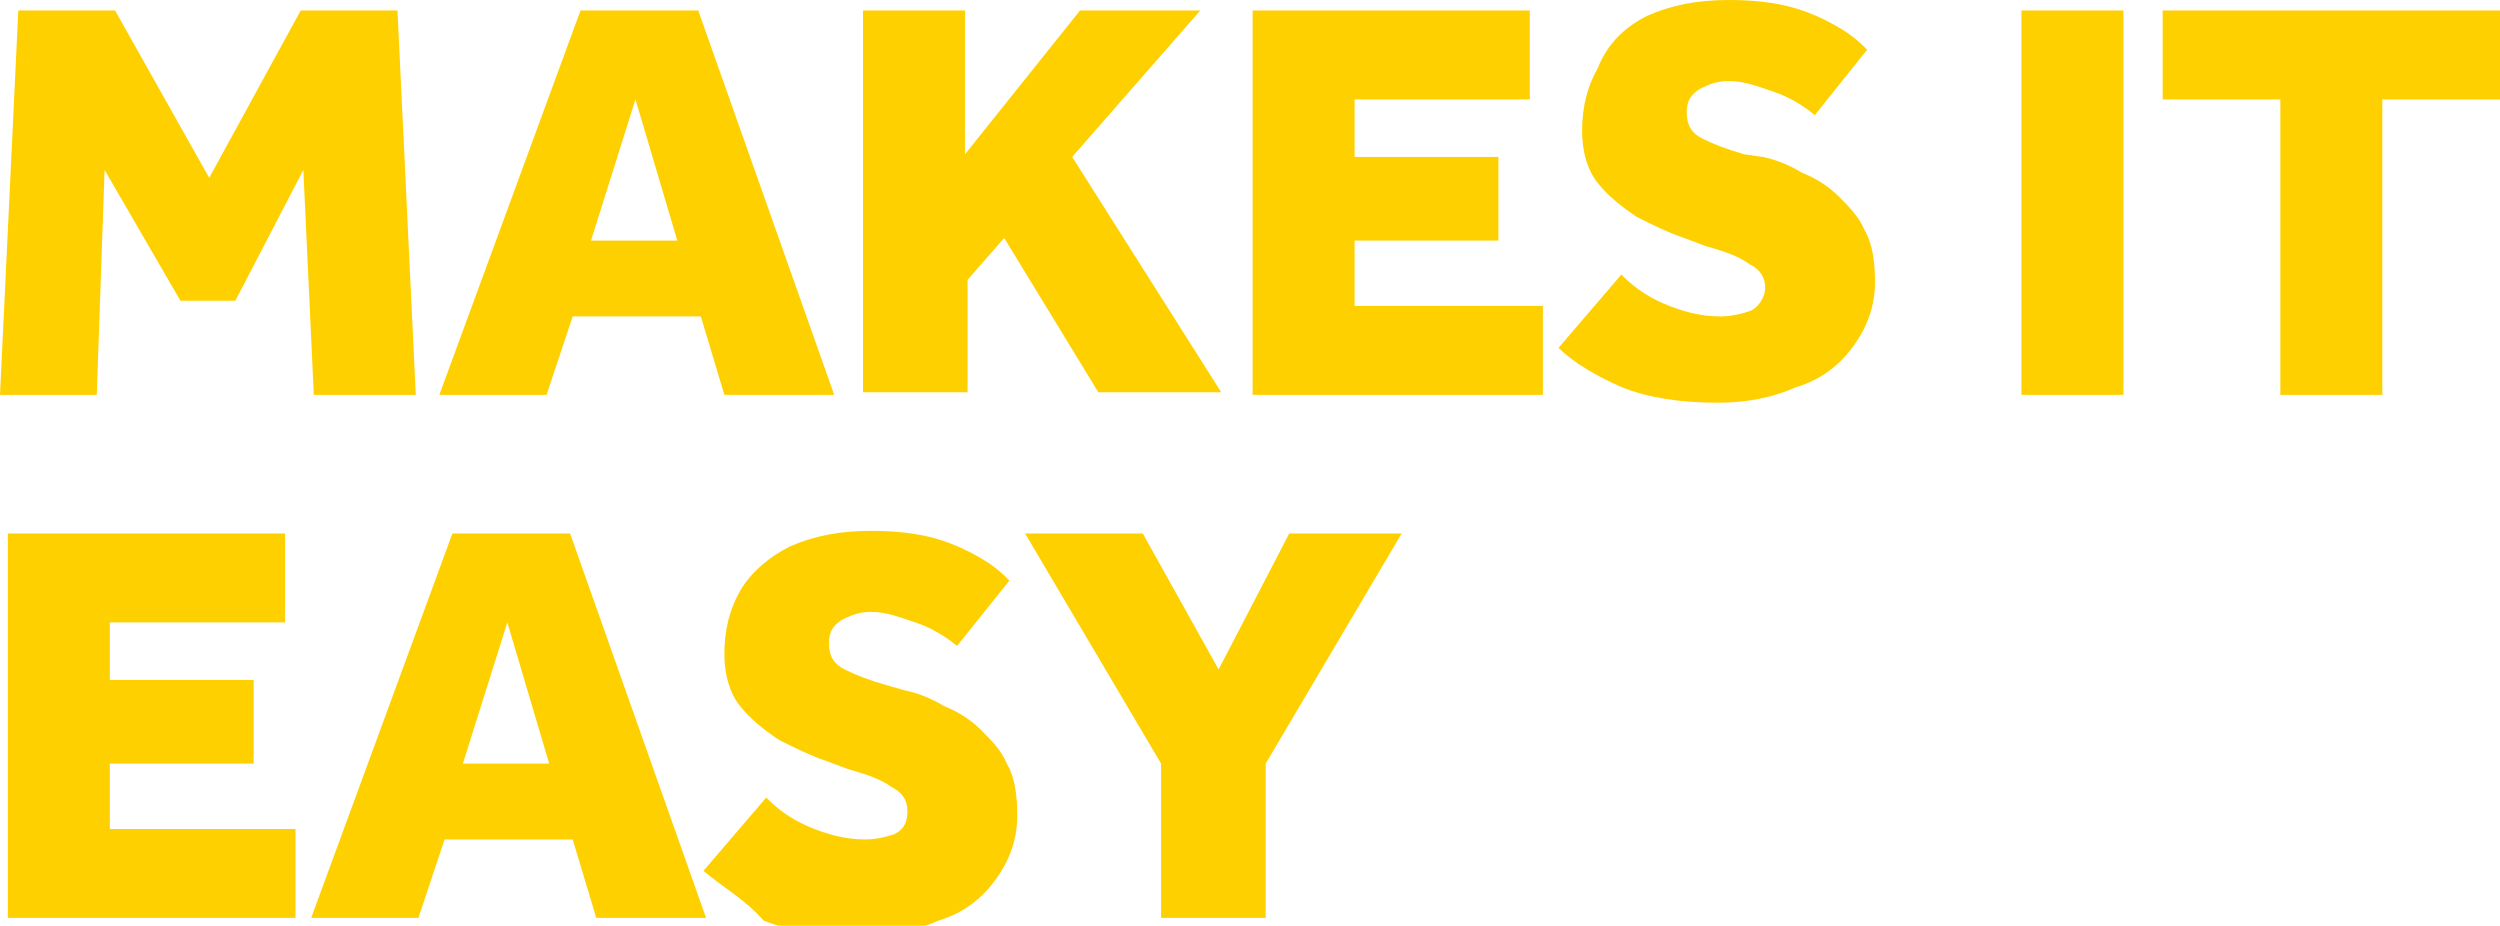 <?xml version="1.0" encoding="utf-8"?>
<!-- Generator: Adobe Illustrator 27.7.0, SVG Export Plug-In . SVG Version: 6.00 Build 0)  -->
<svg version="1.1" id="Layer_1" xmlns="http://www.w3.org/2000/svg" xmlns:xlink="http://www.w3.org/1999/xlink" x="0px" y="0px"
	 viewBox="0 0 95.6 35.4" style="enable-background:new 0 0 95.6 35.4;" xml:space="preserve">
<style type="text/css">
	.st0{fill:#FFD000;}
</style>
<path class="st0" d="M0,15.1L0.7,0.4h3.7L8,6.8l3.5-6.4h3.7l0.7,14.7h-3.9l-0.4-8.6l-2.6,5H6.9L4,6.5l-0.3,8.6H0z M16.8,15.1
	l5.4-14.7h4.5l5.2,14.7h-4.2l-0.9-3h-4.9l-1,3H16.8z M22.6,9.2h3.3l-1.6-5.4L22.6,9.2z M33,15.1V0.4h3.9v5.5l4.4-5.5h4.6L41,6l5.7,9
	h-4.7l-3.6-5.9l-1.4,1.6v4.3H33z M47.9,15.1V0.4h10.6v3.4h-6.7V6h5.5v3.2h-5.5v2.5H59v3.4H47.9z M59.6,13.3l2.4-2.8
	c0.4,0.4,0.9,0.8,1.6,1.1c0.7,0.3,1.4,0.5,2.2,0.5c0.4,0,0.8-0.1,1.1-0.2s0.6-0.5,0.6-0.9c0-0.4-0.2-0.7-0.6-0.9
	c-0.4-0.3-1-0.5-1.7-0.7l-0.8-0.3c-0.6-0.2-1.2-0.5-1.8-0.8c-0.6-0.4-1.1-0.8-1.5-1.3c-0.4-0.5-0.6-1.2-0.6-2c0-0.9,0.2-1.7,0.6-2.4
	C61.5,1.6,62.2,1,63,0.6C63.9,0.2,64.9,0,66.1,0c1,0,1.8,0.1,2.5,0.3c0.7,0.2,1.3,0.5,1.8,0.8c0.5,0.3,0.8,0.6,1,0.8l-2,2.5
	c-0.5-0.4-1-0.7-1.6-0.9c-0.6-0.2-1.1-0.4-1.7-0.4c-0.4,0-0.7,0.1-1.1,0.3c-0.3,0.2-0.5,0.4-0.5,0.9c0,0.5,0.2,0.8,0.6,1
	c0.4,0.2,0.9,0.4,1.6,0.6L67.4,6c0.5,0.1,1,0.3,1.5,0.6c0.5,0.2,1,0.5,1.4,0.9s0.8,0.8,1,1.3c0.3,0.5,0.4,1.2,0.4,2
	c0,0.9-0.3,1.7-0.8,2.4c-0.5,0.7-1.2,1.3-2.2,1.6c-0.9,0.4-1.9,0.6-3,0.6c-1.5,0-2.7-0.2-3.7-0.6C61.1,14.4,60.2,13.9,59.6,13.3z
	 M77.3,15.1V0.4h3.9v14.7H77.3z M87.2,15.1V3.8h-4.5V0.4h12.9v3.4h-4.5v11.3H87.2z M0.3,35.1V20.4h10.6v3.4H4.2V26h5.5v3.2H4.2v2.5
	h7.1v3.4H0.3z M11.9,35.1l5.4-14.7h4.5l5.2,14.7h-4.2l-0.9-3h-4.9l-1,3H11.9z M17.7,29.2H21l-1.6-5.4L17.7,29.2z M26.9,33.3l2.4-2.8
	c0.4,0.4,0.9,0.8,1.6,1.1c0.7,0.3,1.4,0.5,2.2,0.5c0.4,0,0.8-0.1,1.1-0.2c0.4-0.2,0.5-0.5,0.5-0.9c0-0.4-0.2-0.7-0.6-0.9
	c-0.4-0.3-1-0.5-1.7-0.7l-0.8-0.3c-0.6-0.2-1.2-0.5-1.8-0.8c-0.6-0.4-1.1-0.8-1.5-1.3c-0.4-0.5-0.6-1.2-0.6-2c0-0.9,0.2-1.7,0.6-2.4
	c0.4-0.7,1.1-1.3,1.9-1.7c0.9-0.4,1.9-0.6,3.1-0.6c1,0,1.8,0.1,2.5,0.3c0.7,0.2,1.3,0.5,1.8,0.8c0.5,0.3,0.8,0.6,1,0.8l-2,2.5
	c-0.5-0.4-1-0.7-1.6-0.9c-0.6-0.2-1.1-0.4-1.7-0.4c-0.4,0-0.7,0.1-1.1,0.3c-0.3,0.2-0.5,0.4-0.5,0.9c0,0.5,0.2,0.8,0.6,1
	c0.4,0.2,0.9,0.4,1.6,0.6l0.7,0.2c0.5,0.1,1,0.3,1.5,0.6c0.5,0.2,1,0.5,1.4,0.9c0.4,0.4,0.8,0.8,1,1.3c0.3,0.5,0.4,1.2,0.4,2
	c0,0.9-0.3,1.7-0.8,2.4c-0.5,0.7-1.2,1.3-2.2,1.6c-0.9,0.4-1.9,0.6-3,0.6c-1.5,0-2.7-0.2-3.7-0.6C28.5,34.4,27.6,33.9,26.9,33.3z
	 M44.4,35.1v-5.9l-5.2-8.8h4.5l2.9,5.2l2.7-5.2h4.3l-5.2,8.8v5.9H44.4z"/>
</svg>
